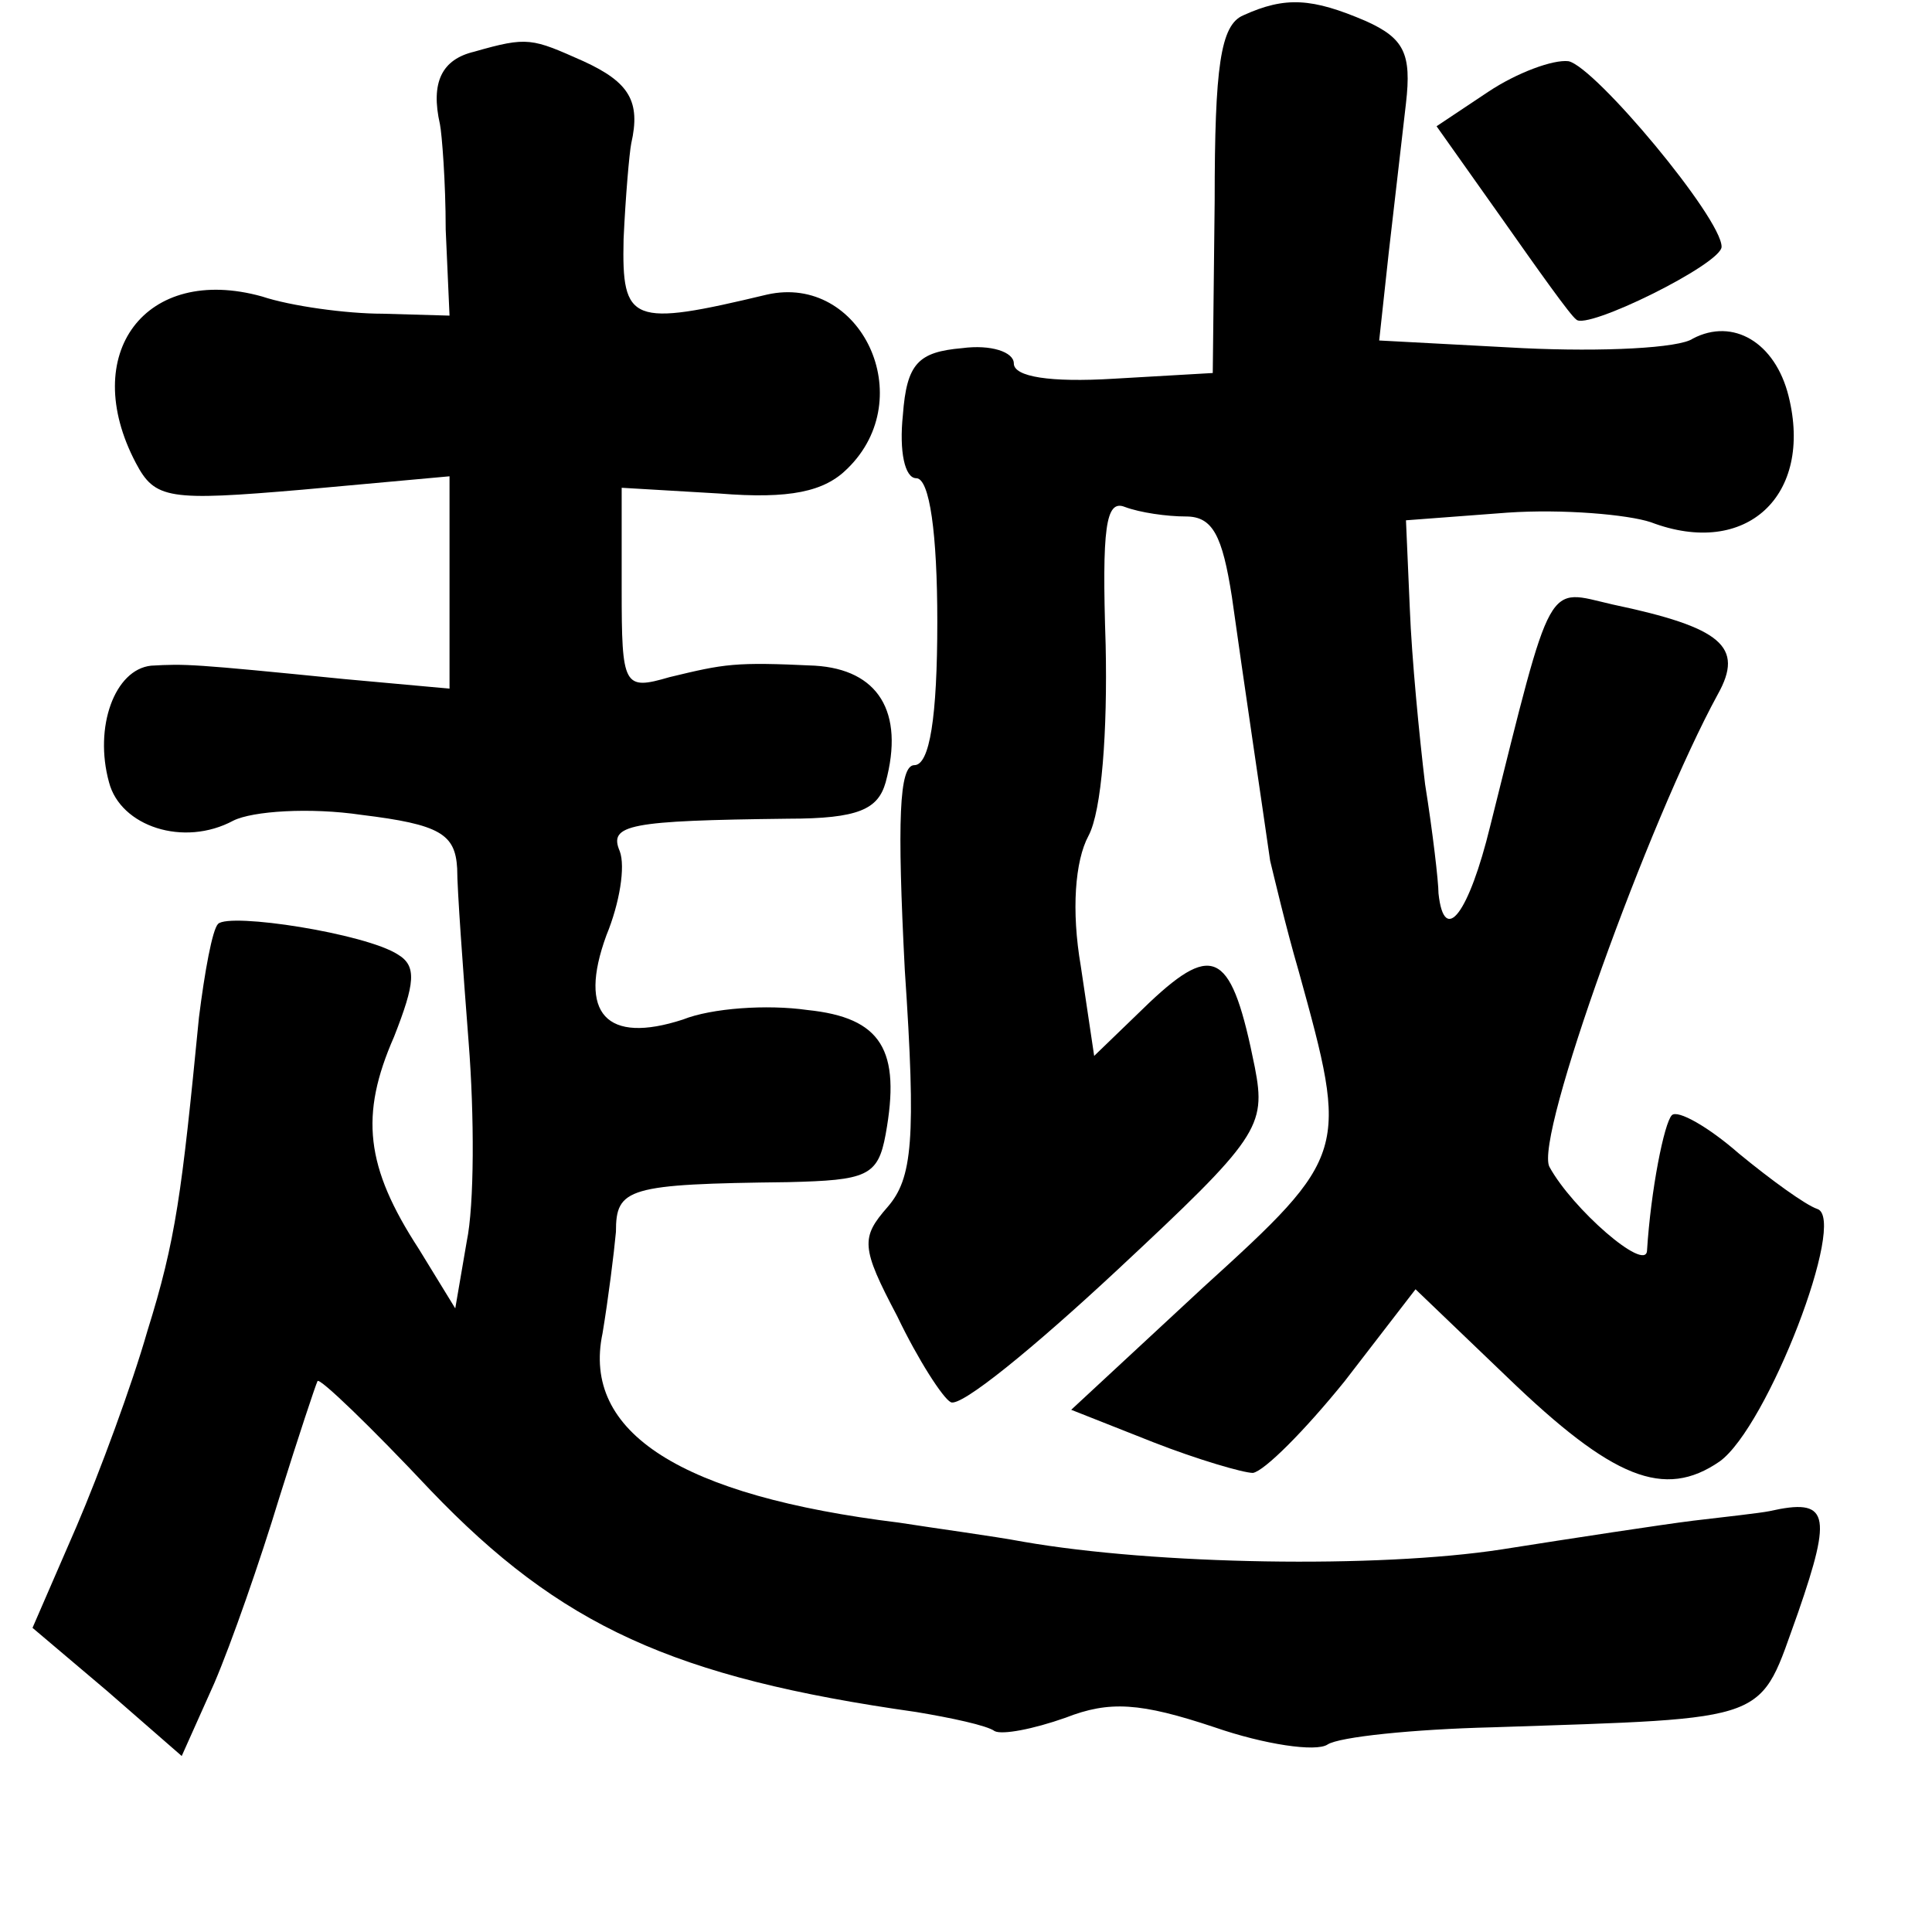 <?xml version="1.0" standalone="no"?>
<!DOCTYPE svg PUBLIC "-//W3C//DTD SVG 20010904//EN"
 "http://www.w3.org/TR/2001/REC-SVG-20010904/DTD/svg10.dtd">
<svg version="1.0" xmlns="http://www.w3.org/2000/svg"
 width="101pt" height="101pt" viewBox="0 0 101 101"
 preserveAspectRatio="xMidYMid meet">
<g transform="translate(0,101) scale(0.1,-0.1)"
fill="#000000" stroke="none">
<path d="M650 1002 c-12 -5 -15 -27 -15 -97 l-1 -90 -52 -3 c-33 -2 -52 1 -52
8 0 6 -12 10 -27 8 -23 -2 -29 -8 -31 -35 -2 -19 1 -33 7 -33 7 0 11 -29 11
-75 0 -50 -4 -75 -12 -75 -8 0 -9 -29 -5 -107 6 -89 4 -109 -9 -124 -14 -16
-14 -21 5 -57 11 -23 24 -43 28 -45 5 -3 43 28 87 69 74 69 78 75 72 106 -12
60 -21 66 -55 34 l-29 -28 -7 47 c-5 29 -3 55 4 68 7 13 10 55 9 100 -2 61 0
76 10 72 8 -3 22 -5 32 -5 14 0 19 -10 24 -42 6 -43 16 -110 20 -138 2 -8 8
-34 15 -58 26 -94 26 -96 -50 -165 l-69 -64 43 -17 c23 -9 47 -16 52 -16 6 1
27 22 48 48 l37 48 48 -46 c55 -53 82 -64 111 -44 25 18 67 127 51 132 -6 2
-24 15 -41 29 -16 14 -32 23 -35 20 -4 -4 -11 -39 -13 -71 -1 -11 -39 22 -51
44 -8 15 52 181 88 247 14 25 2 35 -55 47 -35 8 -31 16 -64 -116 -11 -45 -24
-63 -27 -35 0 6 -3 32 -7 57 -3 25 -7 66 -8 92 l-2 46 53 4 c29 2 63 -1 75 -5
50 -19 85 14 72 66 -7 28 -29 41 -50 30 -7 -5 -47 -7 -89 -5 l-75 4 5 46 c3
26 7 61 9 78 3 26 -1 34 -21 43 -28 12 -42 13 -64 3z"/>
<path d="M248 983 c-17 -4 -23 -16 -18 -38 1 -5 3 -30 3 -55 l2 -45 -35 1
c-19 0 -48 4 -63 9 -61 17 -96 -30 -66 -87 10 -19 17 -20 87 -14 l77 7 0 -55
0 -56 -55 5 c-80 8 -83 8 -101 7 -19 -2 -30 -32 -22 -61 6 -23 39 -34 65 -20
10 5 40 7 67 3 41 -5 49 -10 50 -28 0 -11 3 -52 6 -91 3 -38 3 -85 -1 -104
l-6 -35 -19 31 c-28 43 -31 70 -13 111 11 28 12 37 2 43 -17 11 -88 22 -94 16
-3 -3 -7 -25 -10 -49 -9 -92 -12 -116 -27 -164 -8 -28 -25 -74 -37 -102 l-23
-53 39 -33 39 -34 17 38 c9 21 24 64 34 97 10 32 19 59 20 61 1 2 28 -24 59
-57 68 -71 127 -98 254 -116 18 -3 37 -7 41 -10 4 -2 20 1 37 7 23 9 39 8 78
-5 26 -9 53 -13 59 -9 6 4 45 8 86 9 149 5 139 2 160 60 18 52 16 60 -15 53
-5 -1 -23 -3 -40 -5 -16 -2 -62 -9 -100 -15 -65 -10 -181 -8 -250 4 -16 3 -46
7 -65 10 -114 14 -166 47 -155 99 3 18 6 42 7 53 0 23 6 25 90 26 41 1 47 3
51 25 8 44 -2 61 -41 65 -21 3 -50 1 -65 -5 -40 -13 -55 3 -40 44 7 17 10 36
7 44 -6 14 5 16 88 17 37 0 47 5 51 19 10 37 -4 59 -37 61 -42 2 -47 1 -76 -6
-24 -7 -25 -5 -25 46 l0 53 51 -3 c37 -3 55 1 67 13 38 37 7 102 -42 91 -71
-17 -76 -15 -75 29 1 22 3 45 4 50 5 22 -1 32 -25 43 -27 12 -29 13 -57 5z"/>
<path d="M778 962 l-27 -18 34 -48 c19 -27 36 -51 39 -53 5 -6 76 29 76 38 0
15 -66 94 -80 97 -8 1 -27 -6 -42 -16z"/>
</g>
</svg>
